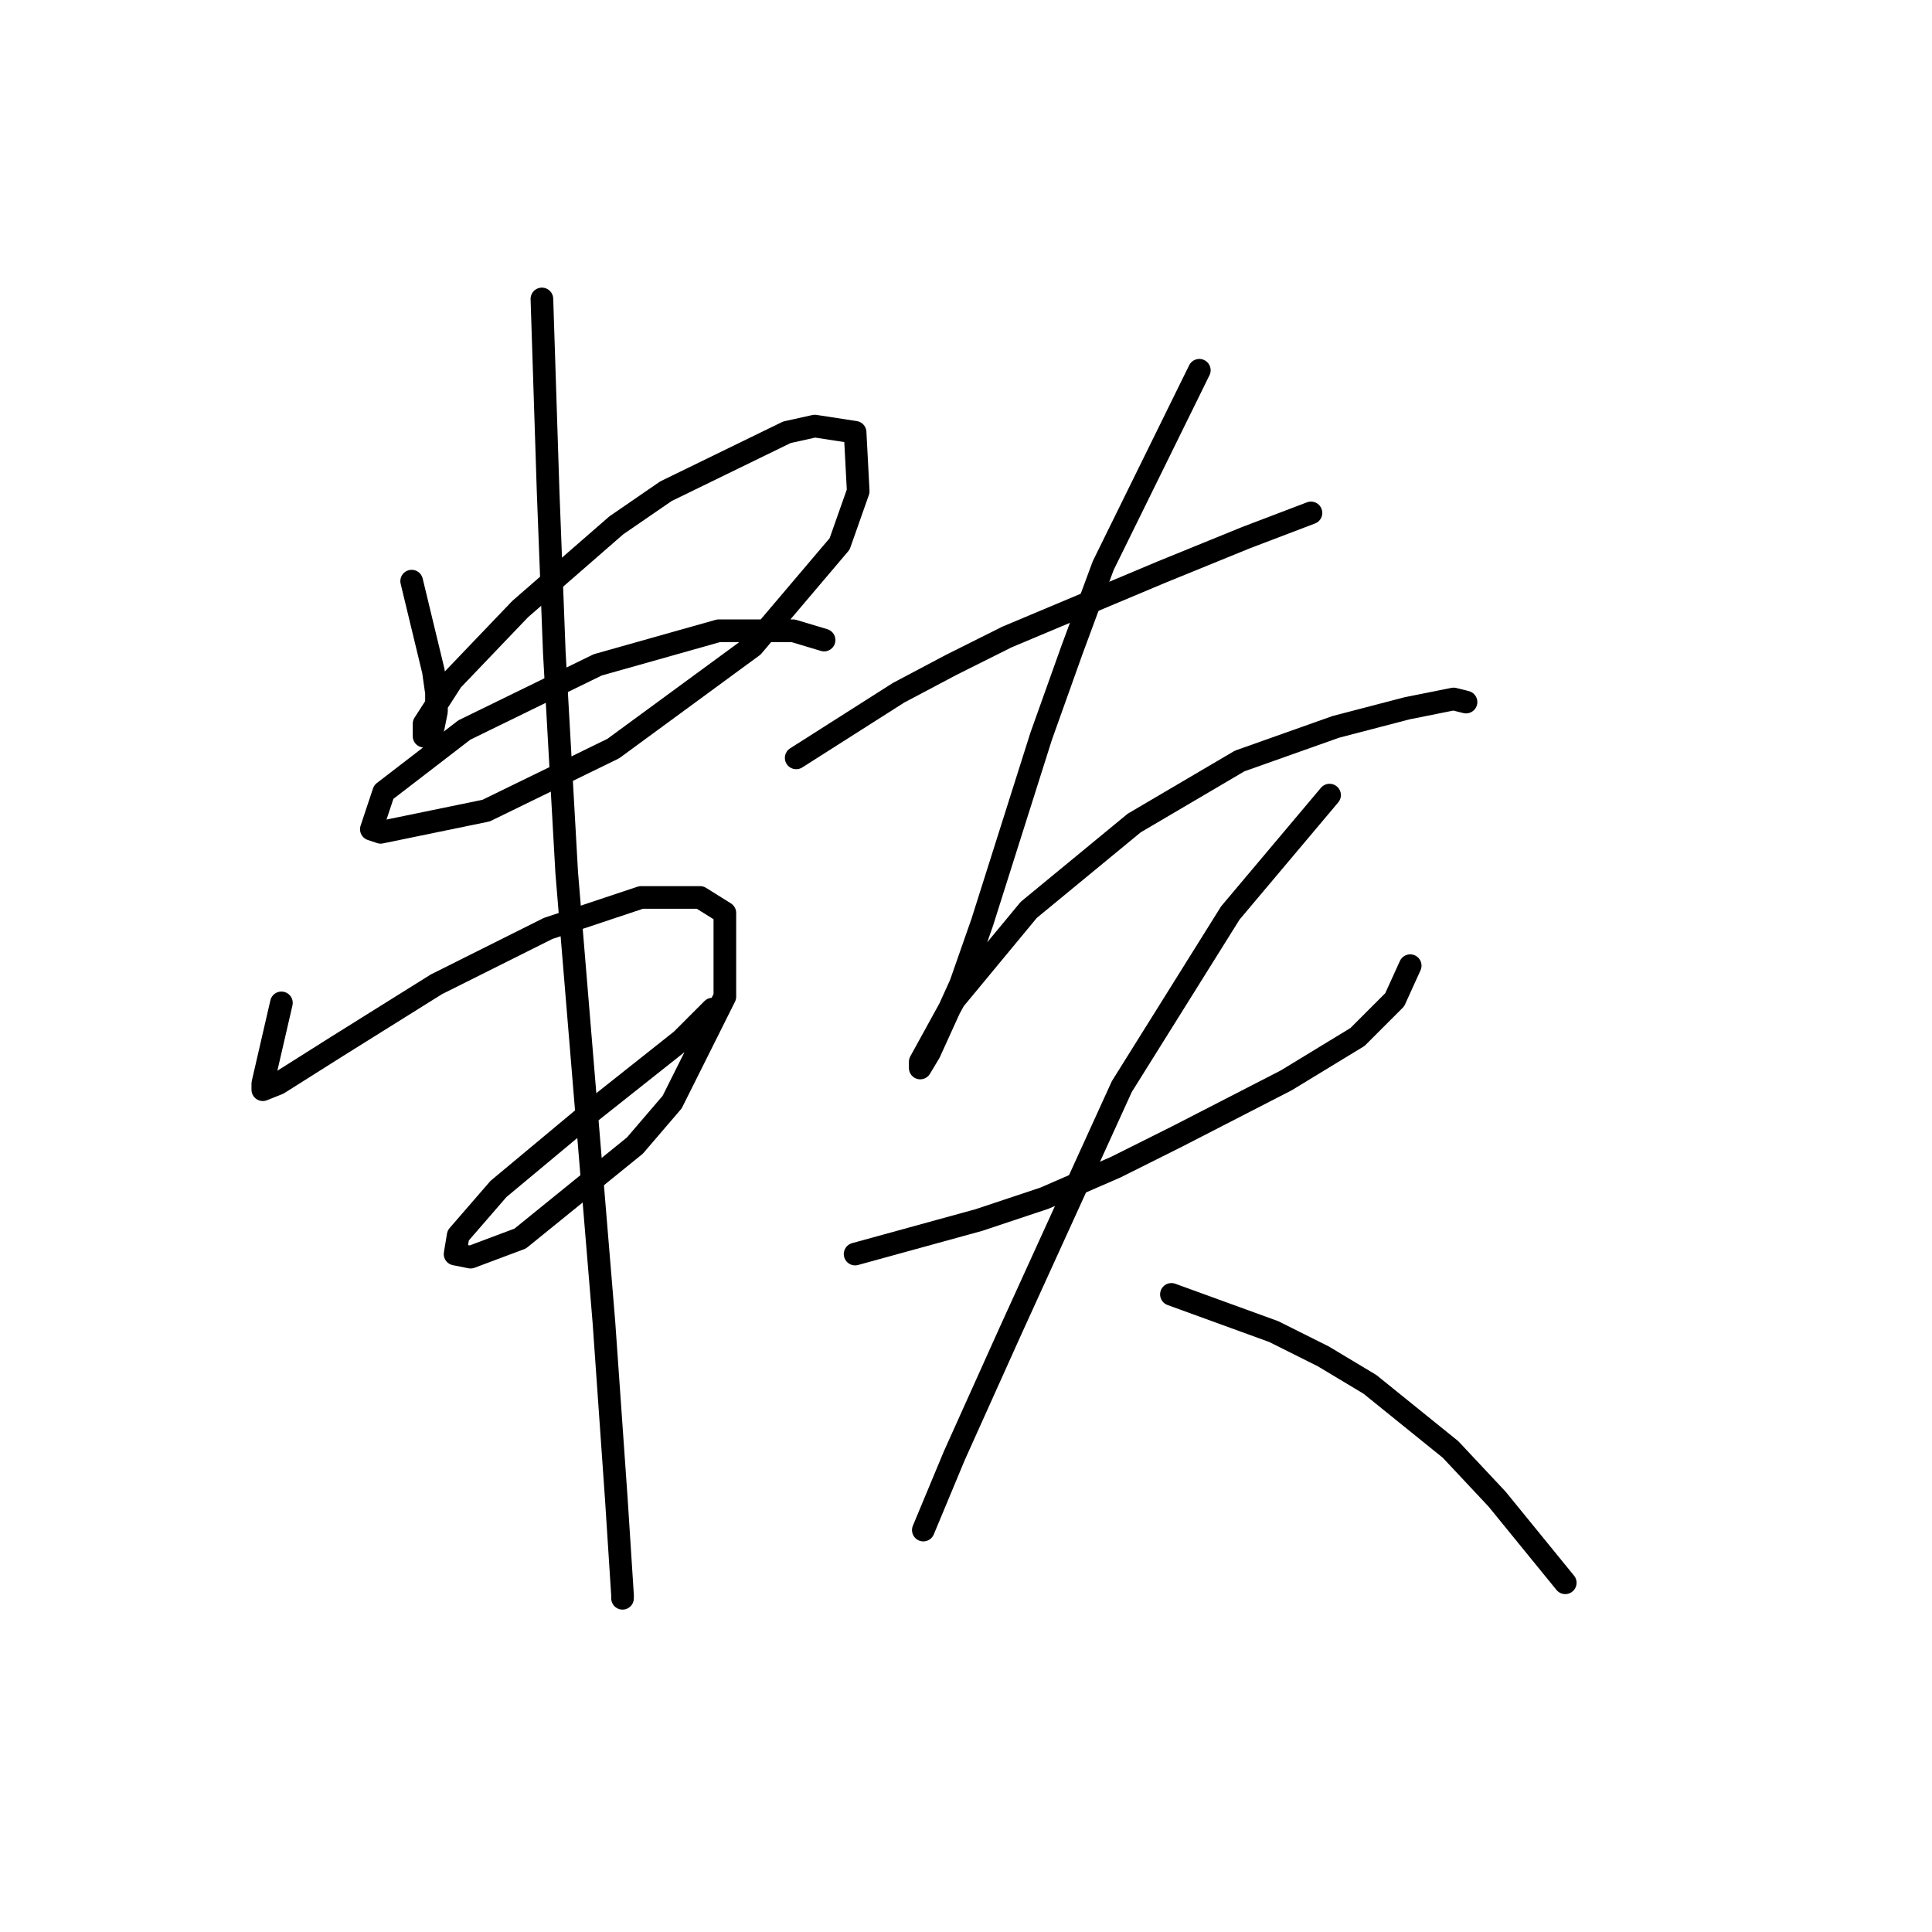 <?xml version="1.0" standalone="no"?>
    <svg width="256" height="256" xmlns="http://www.w3.org/2000/svg" version="1.1">
    <polyline stroke="black" stroke-width="3" stroke-linecap="round" fill="transparent" stroke-linejoin="round" points="54.547 77.004 57.423 88.92 57.834 91.796 57.834 94.262 57.423 96.316 56.601 97.549 56.19 97.549 56.19 95.906 59.889 90.153 68.929 80.702 81.667 69.608 88.241 65.088 104.266 57.28 107.965 56.459 113.306 57.28 113.717 65.088 111.252 72.073 99.747 85.633 81.256 99.193 64.409 107.411 50.438 110.287 49.205 109.876 50.849 104.945 61.532 96.727 79.201 88.098 95.227 83.578 105.088 83.578 109.197 84.811 109.197 84.811 " />
        <polyline stroke="black" stroke-width="3" stroke-linecap="round" fill="transparent" stroke-linejoin="round" points="37.289 132.887 34.823 143.571 34.823 144.392 36.878 143.571 44.685 138.64 57.834 130.422 72.627 123.025 84.954 118.916 92.761 118.916 96.048 120.971 96.048 132.065 89.063 146.036 84.132 151.789 68.929 164.116 62.354 166.581 60.3 166.17 60.71 163.705 66.052 157.541 78.379 147.269 90.296 137.818 94.405 133.709 94.405 133.709 " />
        <polyline stroke="black" stroke-width="3" stroke-linecap="round" fill="transparent" stroke-linejoin="round" points="71.805 39.611 72.627 65.088 73.449 86.455 75.092 115.629 80.023 175.21 81.667 198.632 82.488 211.37 82.488 211.781 82.488 211.781 " />
        <polyline stroke="black" stroke-width="3" stroke-linecap="round" fill="transparent" stroke-linejoin="round" points="105.499 100.425 119.059 91.796 126.045 88.098 133.441 84.4 153.986 75.771 165.081 71.251 173.71 67.964 173.71 67.964 " />
        <polyline stroke="black" stroke-width="3" stroke-linecap="round" fill="transparent" stroke-linejoin="round" points="158.917 49.062 146.179 74.949 142.07 86.044 137.961 97.549 130.154 122.204 127.277 130.422 123.168 139.462 121.935 141.516 121.935 140.694 126.455 132.476 136.317 120.56 150.288 109.055 164.259 100.836 176.997 96.316 186.448 93.851 192.611 92.618 194.255 93.029 194.255 93.029 " />
        <polyline stroke="black" stroke-width="3" stroke-linecap="round" fill="transparent" stroke-linejoin="round" points="113.306 166.17 129.743 161.65 138.372 158.774 147.823 154.665 156.041 150.556 170.422 143.16 179.873 137.407 184.804 132.476 186.859 127.956 186.859 127.956 " />
        <polyline stroke="black" stroke-width="3" stroke-linecap="round" fill="transparent" stroke-linejoin="round" points="176.175 105.356 163.026 120.971 148.644 143.982 133.852 176.443 126.455 192.879 122.346 202.741 122.346 202.741 " />
        <polyline stroke="black" stroke-width="3" stroke-linecap="round" fill="transparent" stroke-linejoin="round" points="155.219 171.512 168.779 176.443 175.353 179.73 181.517 183.429 192.2 192.058 198.364 198.632 207.404 209.727 207.404 209.727 " />
        </svg>